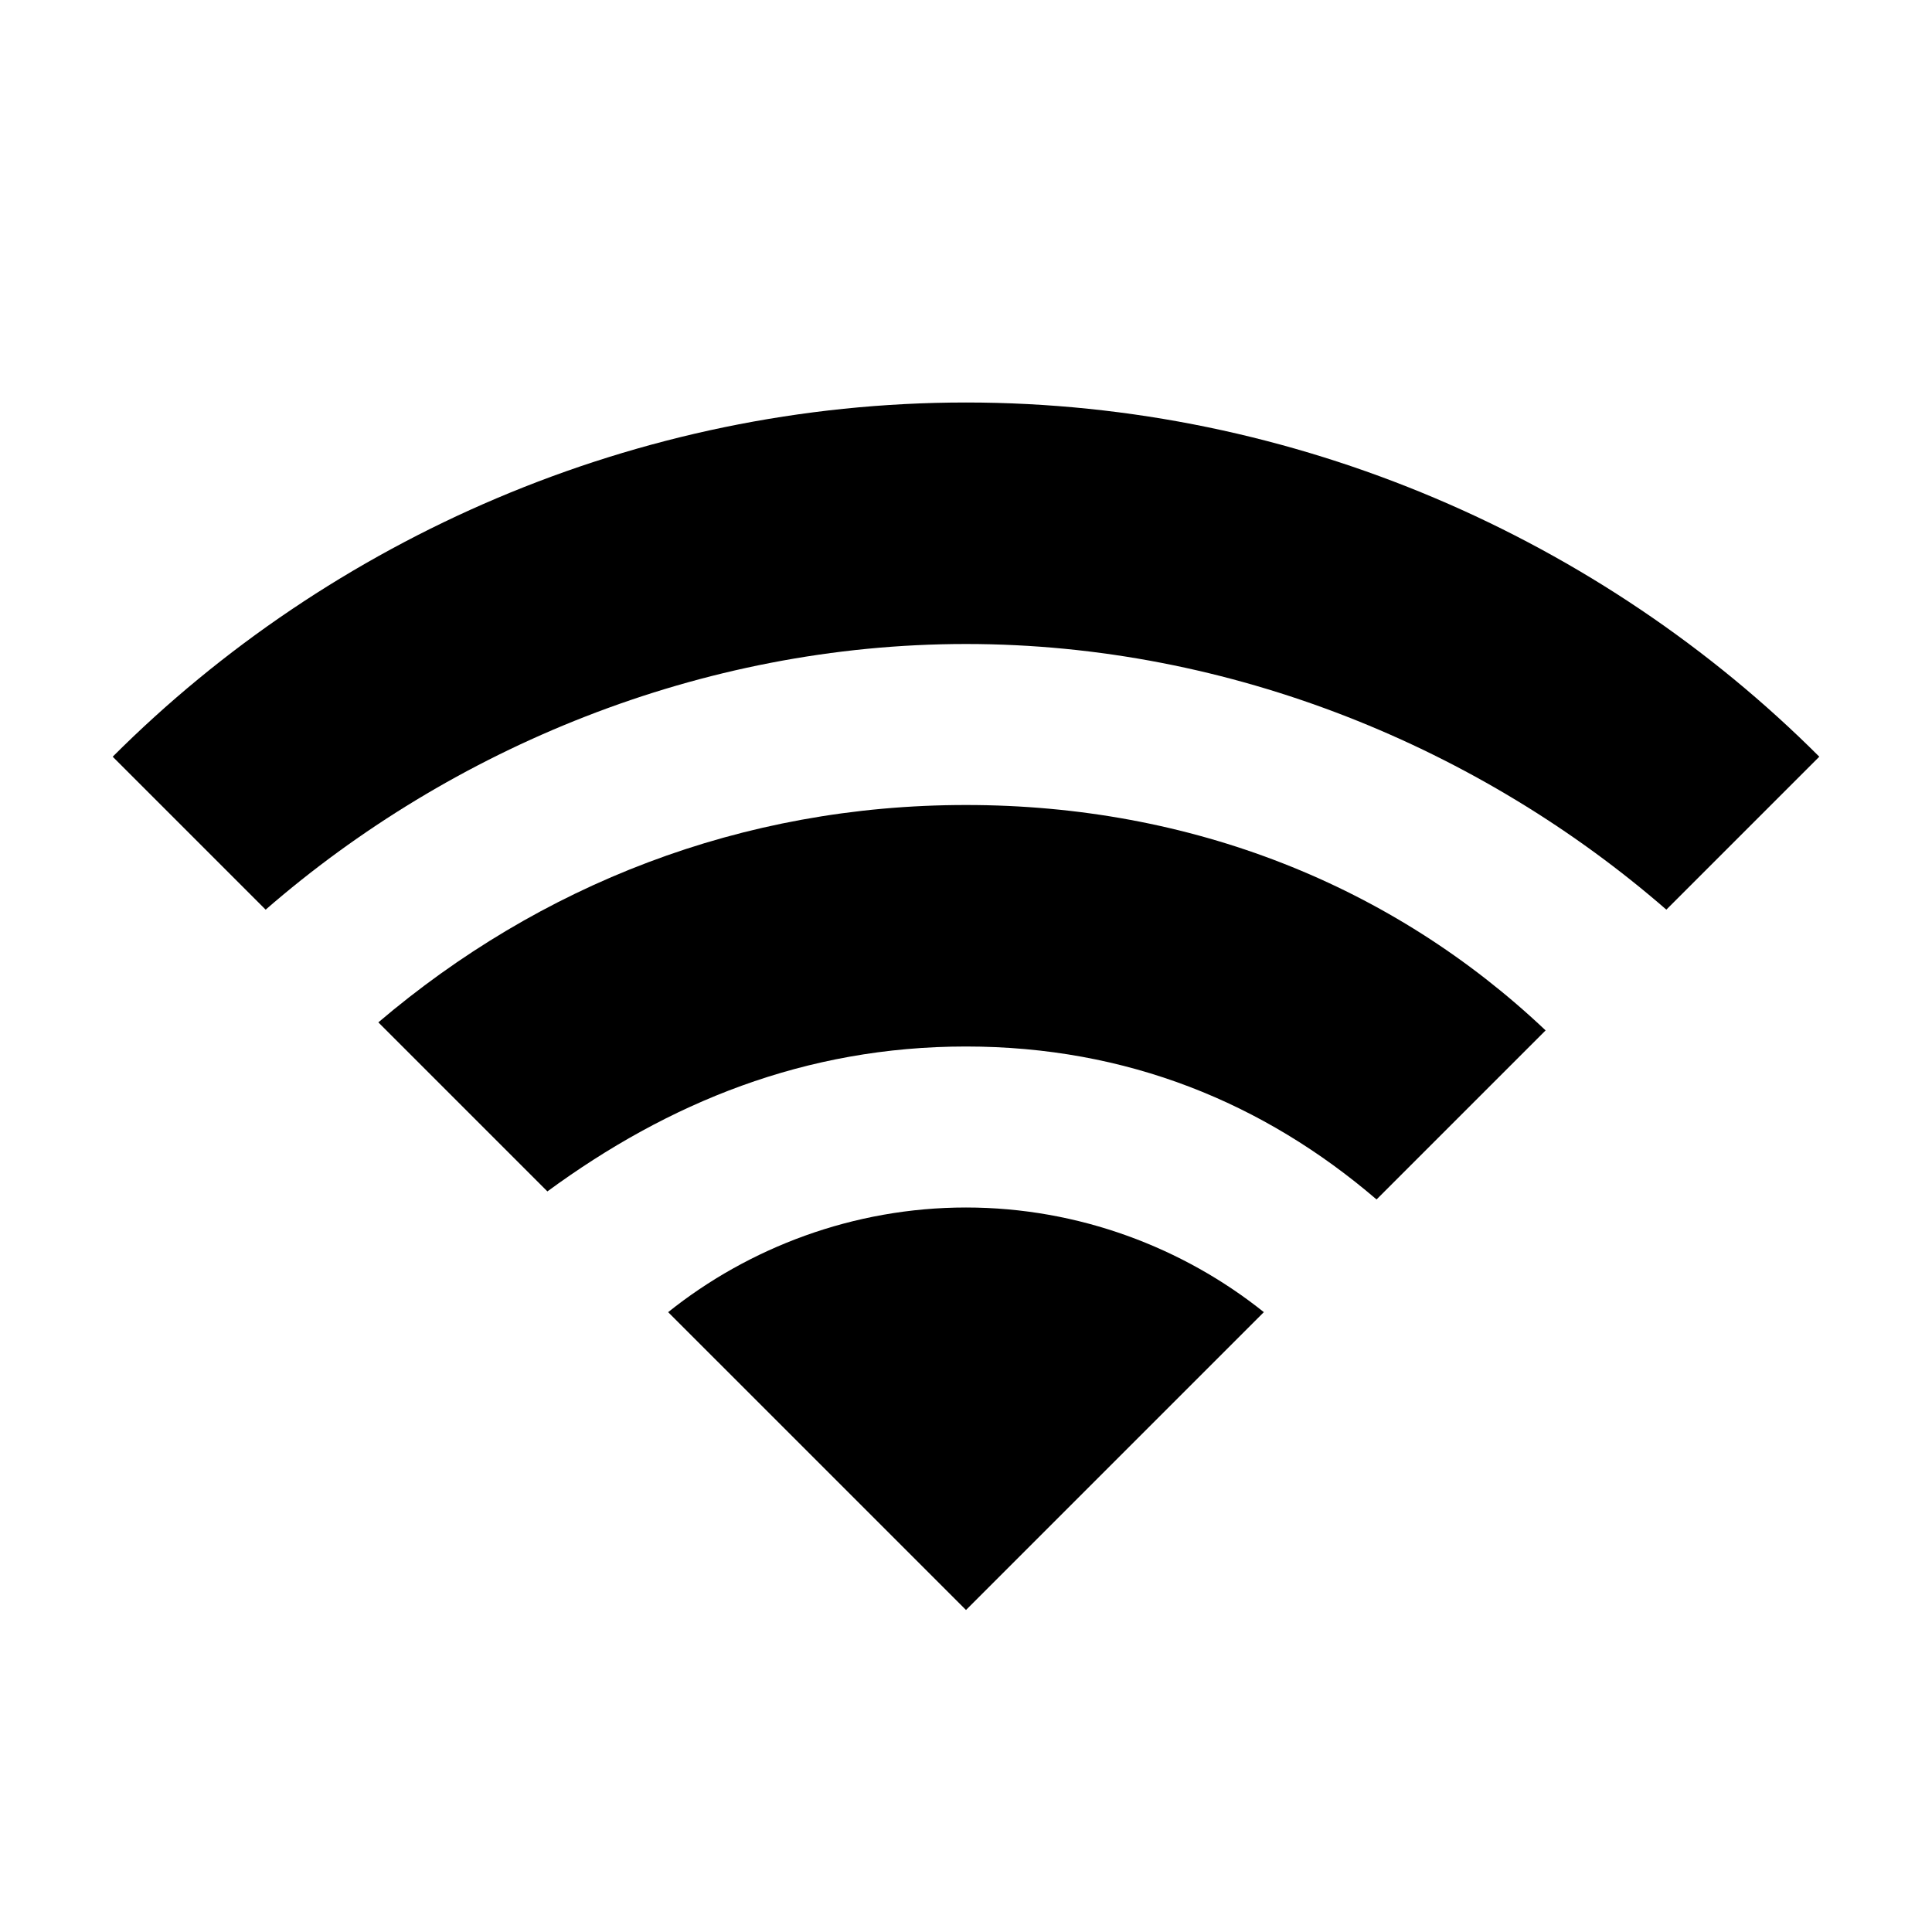 <?xml version="1.0" encoding="utf-8"?>
<!-- Generator: Adobe Illustrator 23.0.3, SVG Export Plug-In . SVG Version: 6.00 Build 0)  -->
<svg version="1.1" id="Layer_1" xmlns="http://www.w3.org/2000/svg" xmlns:xlink="http://www.w3.org/1999/xlink" x="0px" y="0px"
	 viewBox="0 0 24 24" style="enable-background:new 0 0 24 24;" xml:space="preserve">
<path d="M8.3,16.3L12,20l3.7-3.7c-1-0.8-2.3-1.3-3.7-1.3S9.3,15.5,8.3,16.3z"/>
<path d="M4.7,12.7l2.1,2.1C8.3,13.7,10,13,12,13s3.7,0.7,5.1,1.9l2.1-2.1C17.3,11,14.8,10,12,10S6.7,11,4.7,12.7z"/>
<path d="M12,8c3.3,0,6.4,1.3,8.7,3.3l1.9-1.9C19.9,6.7,16.1,5,12,5S4.1,6.7,1.4,9.4l1.9,1.9C5.6,9.3,8.7,8,12,8z"/>
</svg>
